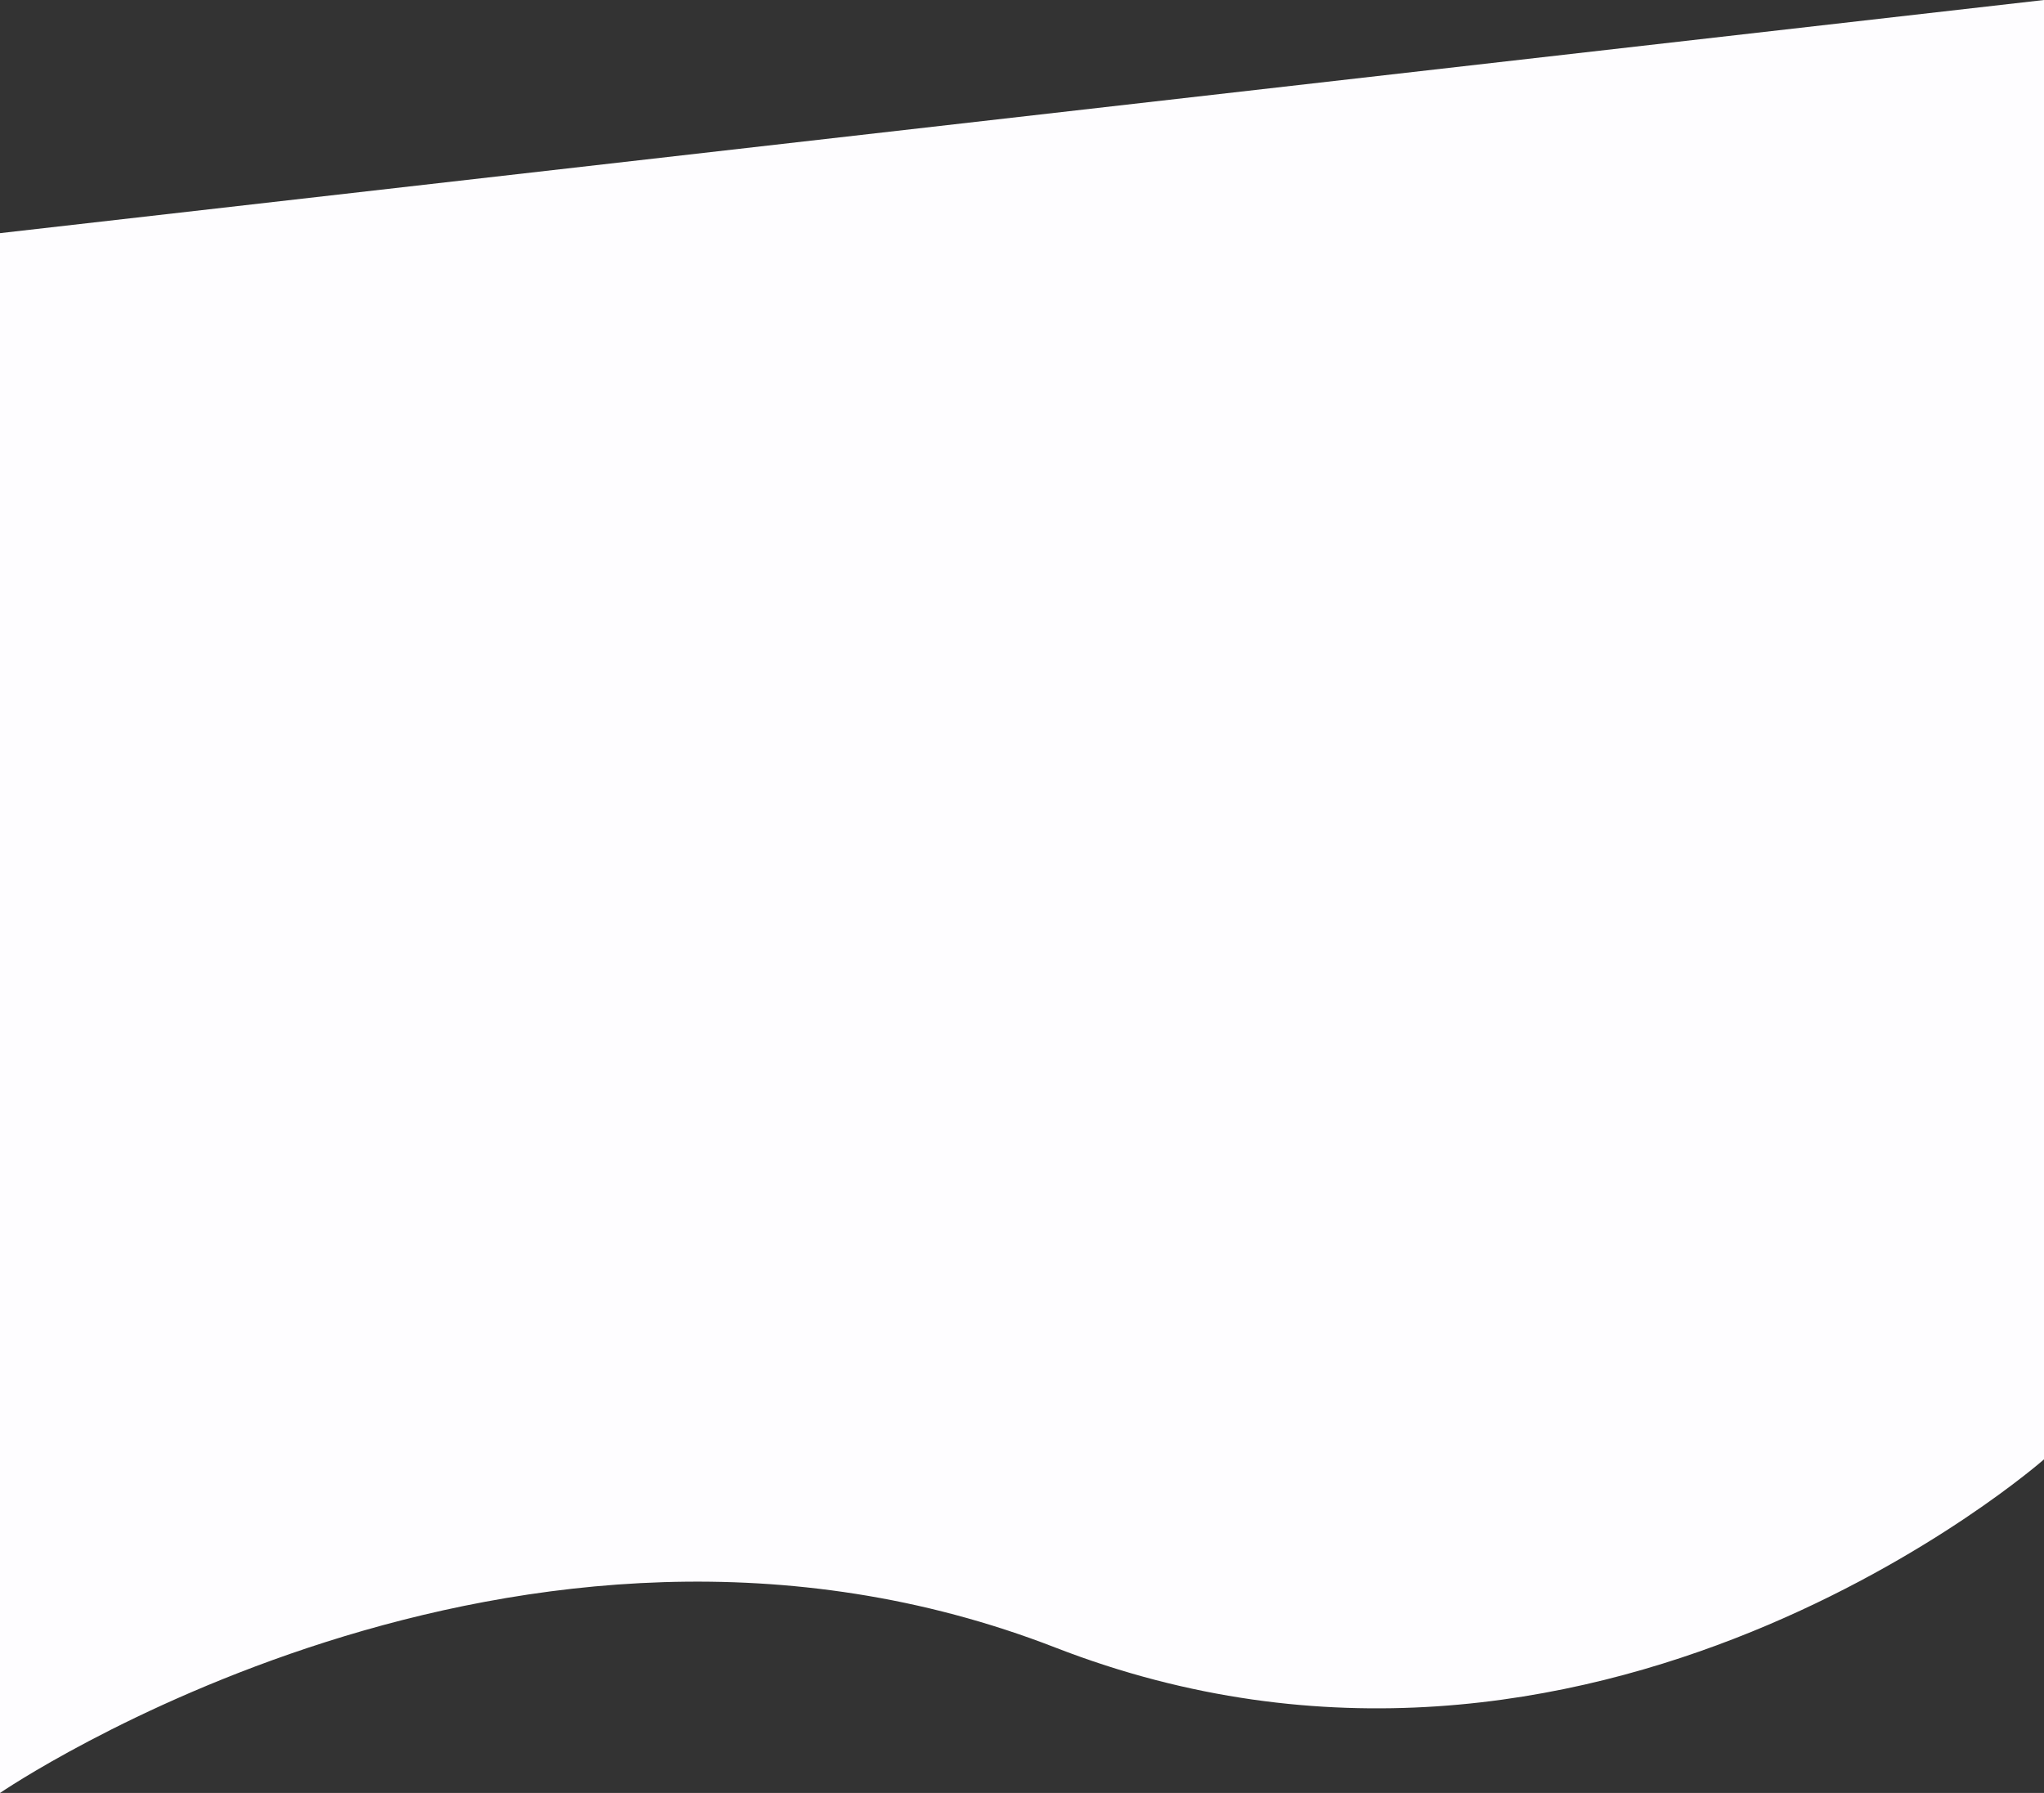 <svg width="1832" height="1607" viewBox="0 0 1832 1607" fill="none" xmlns="http://www.w3.org/2000/svg">
<rect x="0" y="0" width="1832" height="1607" fill="#333333" stroke="none"/>
<path d="M0 208.967L1832 0V1308C1832 1308 1428 1664 945.986 1476.71C463.972 1289.41 0 1607 0 1607V208.967Z" fill="#FEFDFF"/>
</svg>
